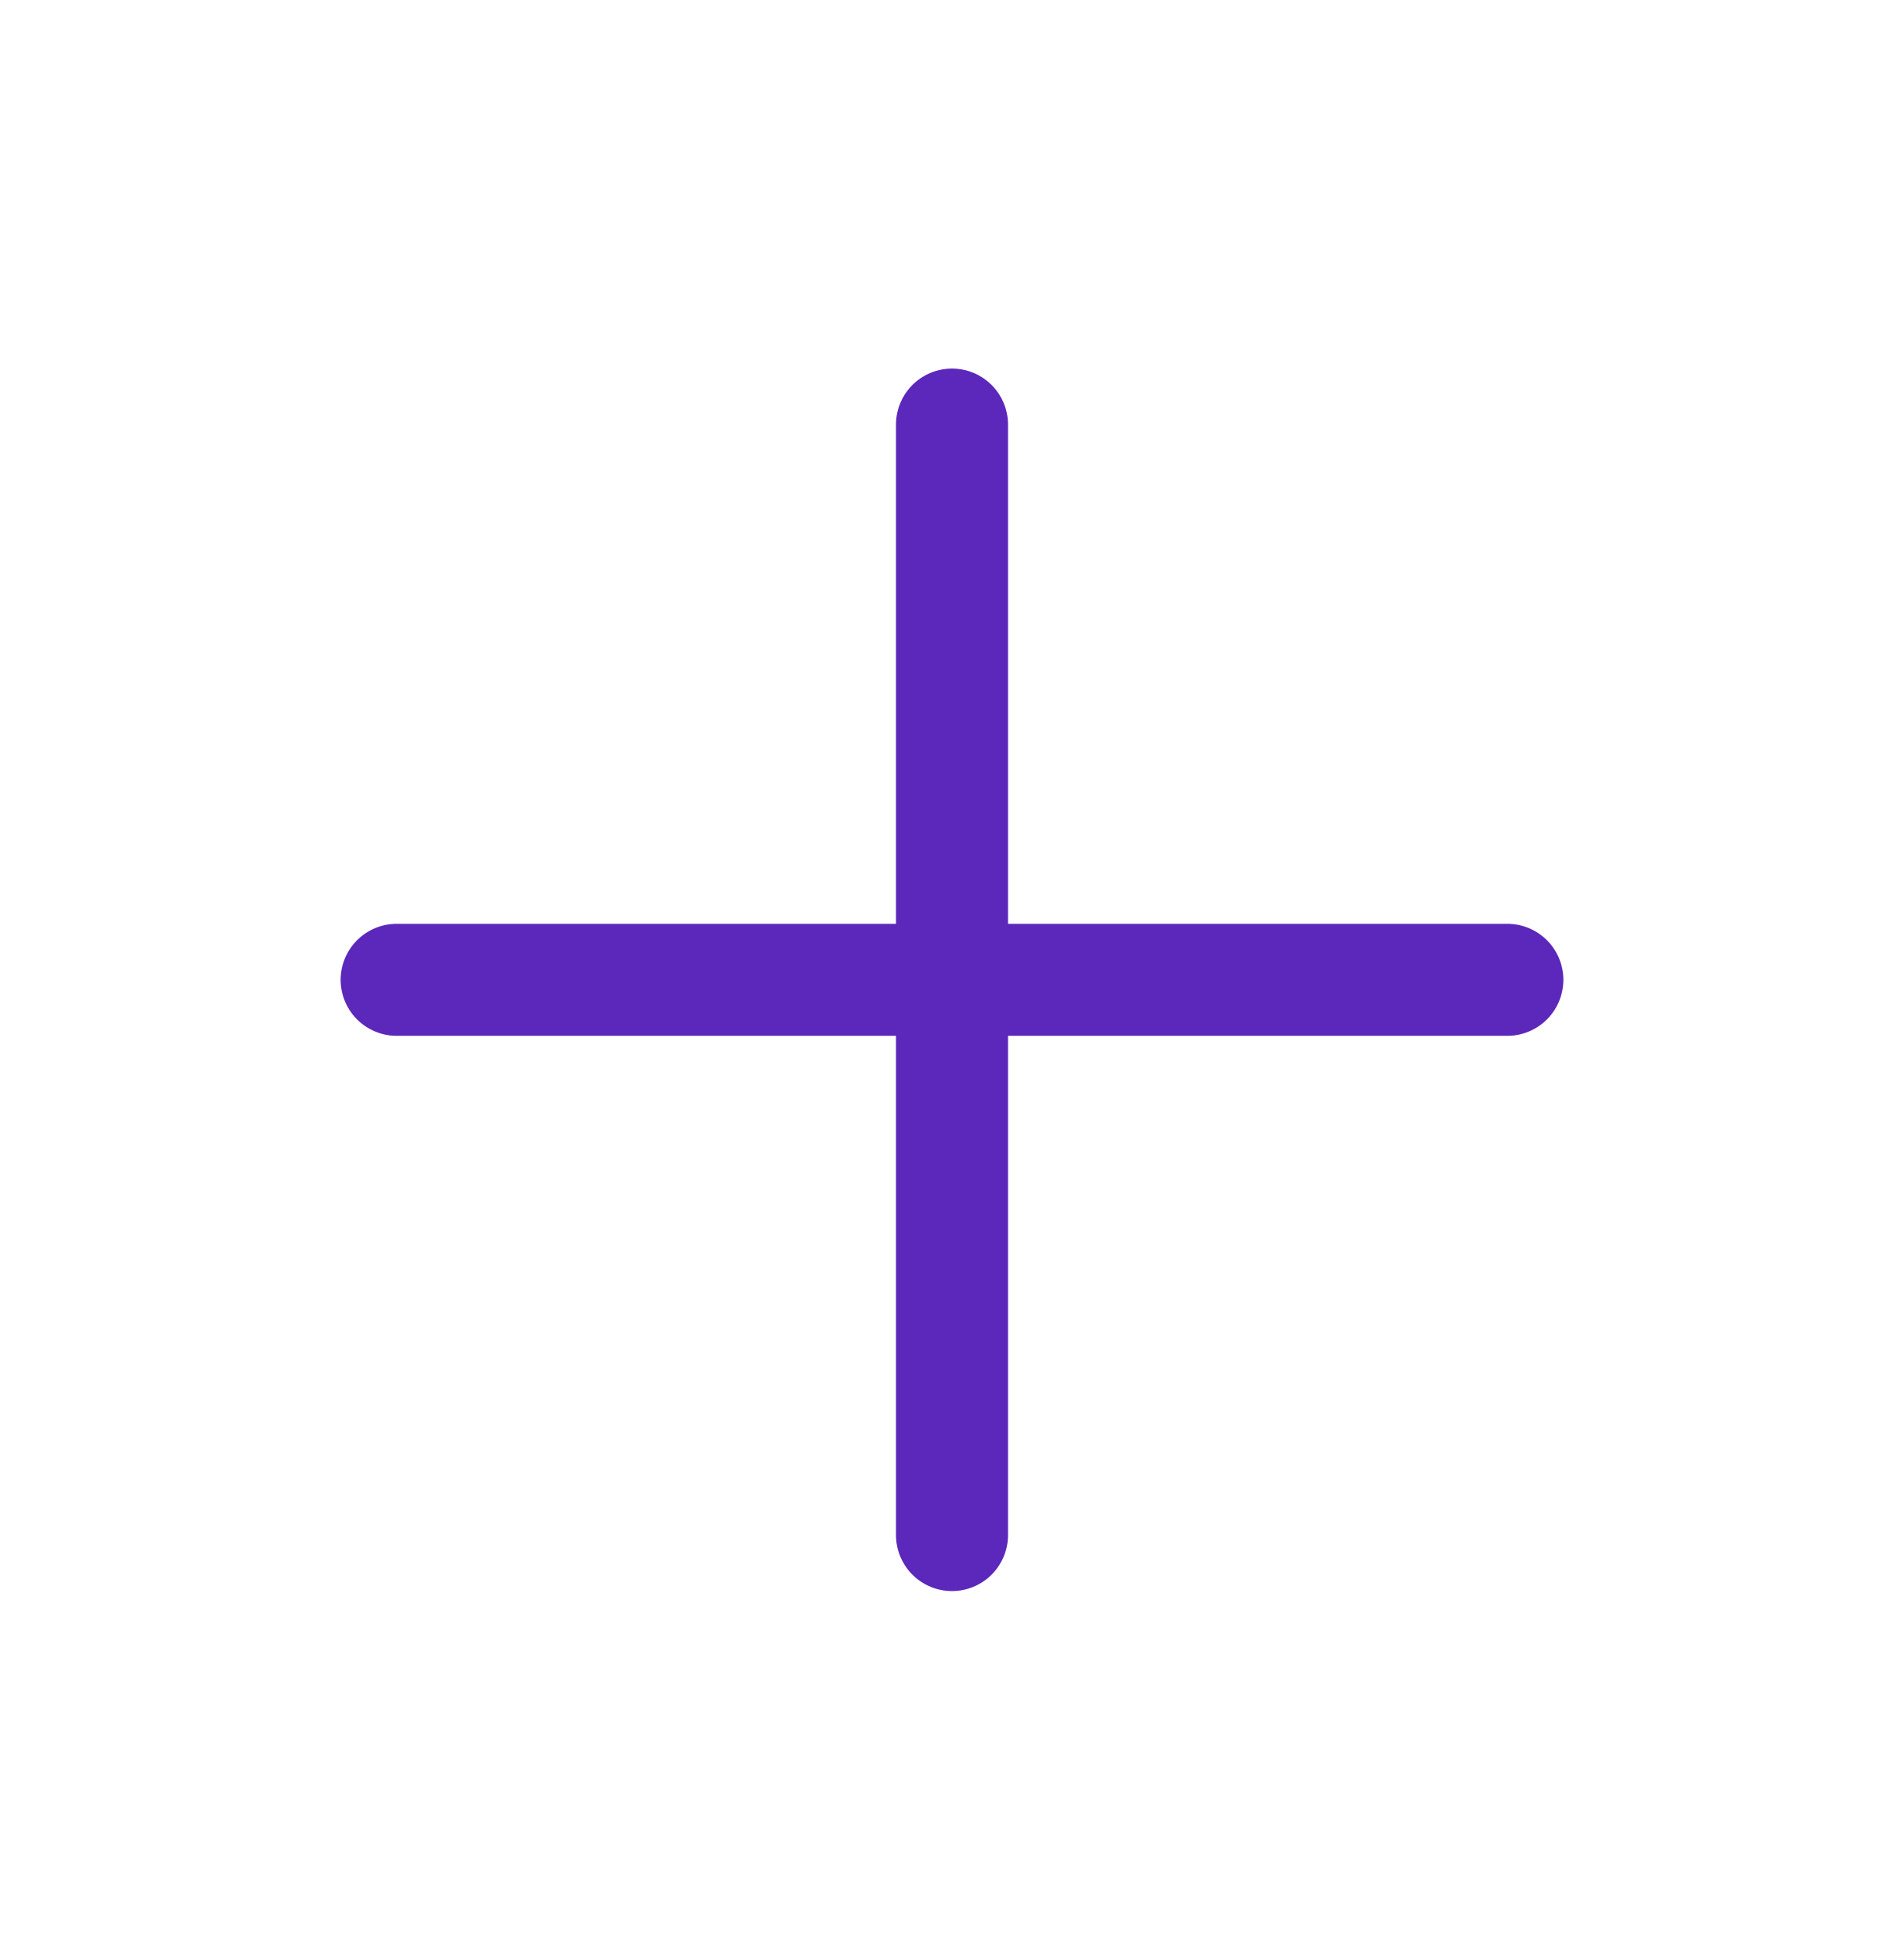 <svg width="34" height="35" viewBox="0 0 34 35" fill="none" xmlns="http://www.w3.org/2000/svg">
<path d="M17 7.583V27.417" stroke="#5C27BB" stroke-width="2" stroke-linecap="round" stroke-linejoin="round"/>
<path d="M7.083 17.5H26.917" stroke="#5C27BB" stroke-width="2" stroke-linecap="round" stroke-linejoin="round"/>
</svg>
